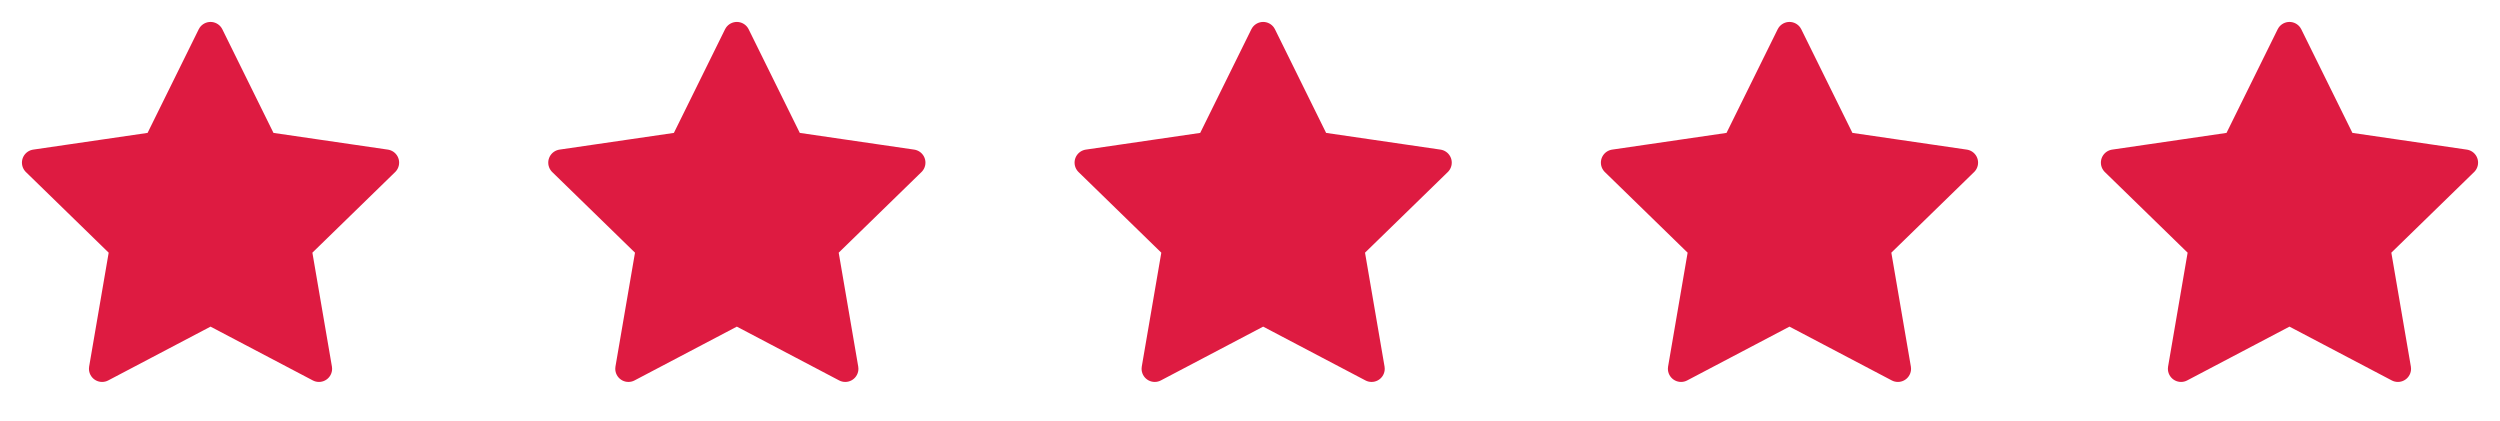 <svg width="190" height="32" viewBox="0 0 190 32" fill="none" xmlns="http://www.w3.org/2000/svg">
<path d="M16 2.667L20.12 11.014L29.334 12.36L22.667 18.854L24.24 28.027L16 23.694L7.76 28.027L9.334 18.854L2.667 12.36L11.88 11.014L16 2.667Z" fill="#DE1B41" stroke="#DE1B41" stroke-width="2" stroke-linecap="round" stroke-linejoin="round"/>
<path d="M174 2.667L178.12 11.014L187.334 12.36L180.667 18.854L182.24 28.027L174 23.694L165.76 28.027L167.334 18.854L160.667 12.36L169.88 11.014L174 2.667Z" fill="#DE1B41" stroke="#DE1B41" stroke-width="2" stroke-linecap="round" stroke-linejoin="round"/>
<path d="M56 2.667L60.12 11.014L69.334 12.36L62.667 18.854L64.24 28.027L56 23.694L47.76 28.027L49.334 18.854L42.667 12.36L51.88 11.014L56 2.667Z" fill="#DE1B41" stroke="#DE1B41" stroke-width="2" stroke-linecap="round" stroke-linejoin="round"/>
<path d="M96 2.667L100.12 11.014L109.334 12.36L102.667 18.854L104.24 28.027L96 23.694L87.76 28.027L89.334 18.854L82.667 12.36L91.88 11.014L96 2.667Z" fill="#DE1B41" stroke="#DE1B41" stroke-width="2" stroke-linecap="round" stroke-linejoin="round"/>
<path d="M136 2.667L140.12 11.014L149.334 12.36L142.667 18.854L144.24 28.027L136 23.694L127.76 28.027L129.334 18.854L122.667 12.36L131.88 11.014L136 2.667Z" fill="#DE1B41" stroke="#DE1B41" stroke-width="2" stroke-linecap="round" stroke-linejoin="round"/>
</svg>
